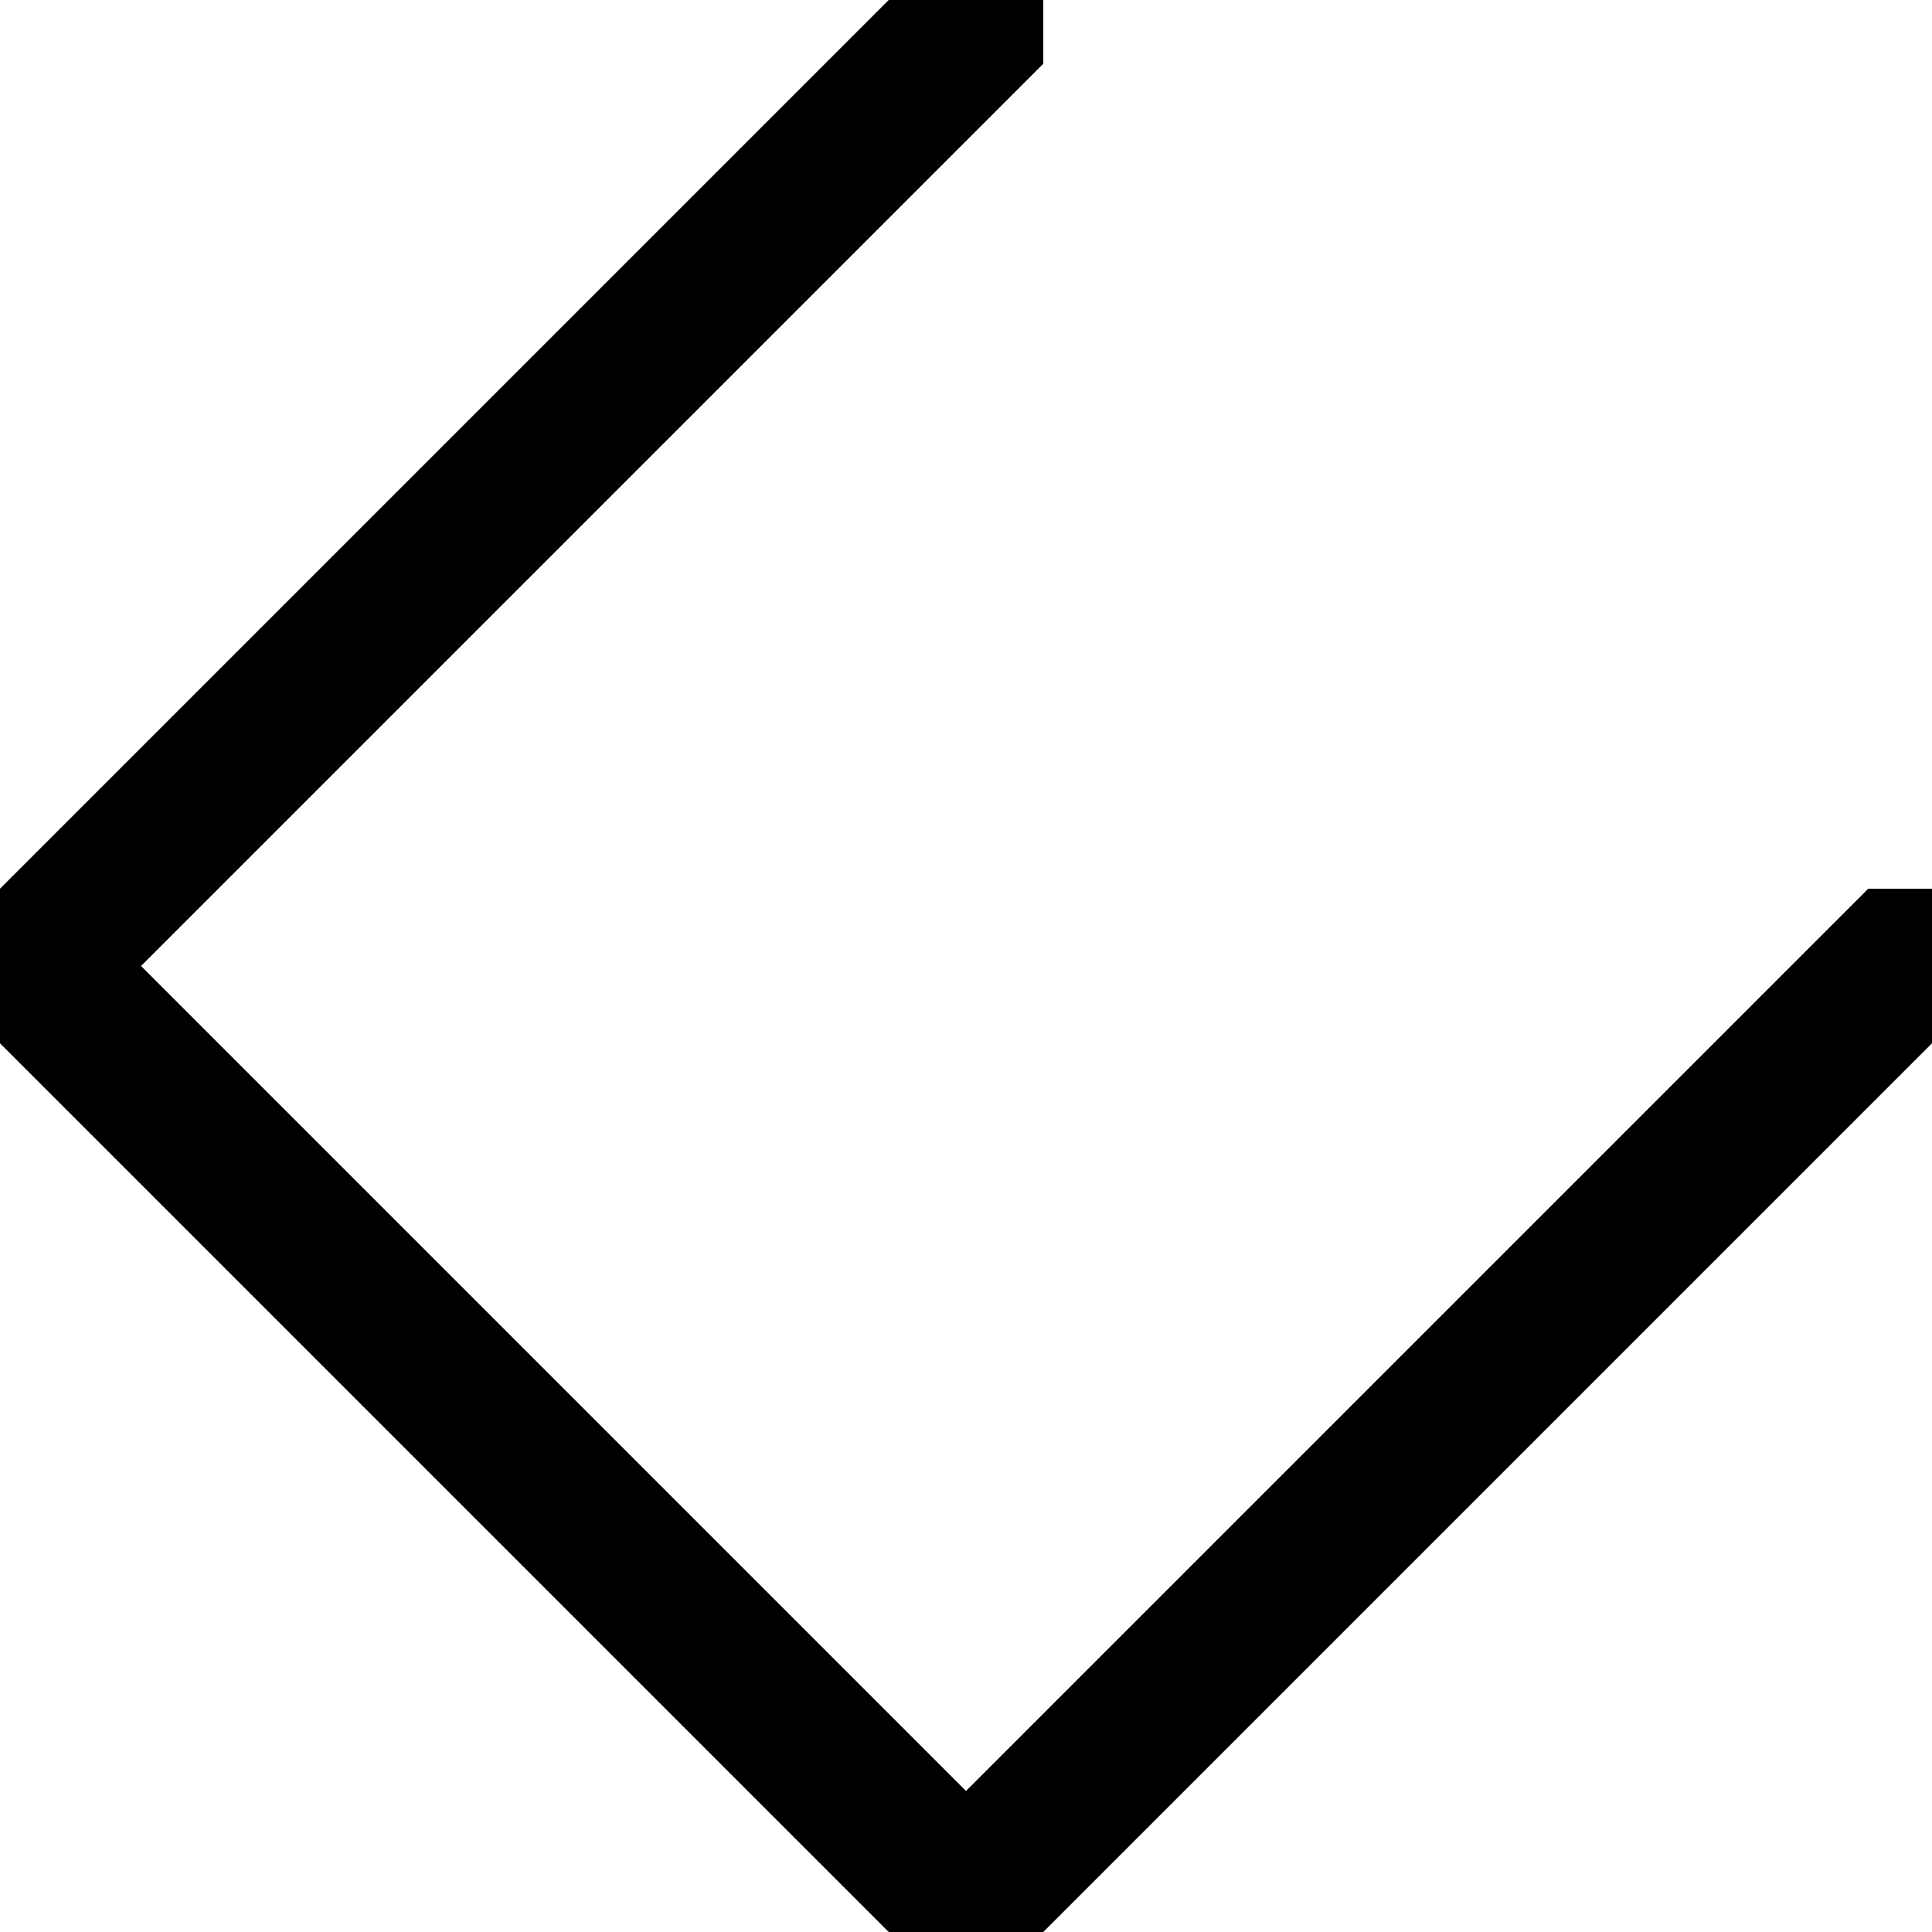 <svg version="1.1"
     width="1000" height="1000"
     viewBox="0 0 1000 1000"
     xmlns="http://www.w3.org/2000/svg">
<path id="glyph-1FBAB-alt" d="
      M460,0 l80,0 l0,33 l-467,467 l427,427 l467,-467 l33,0 l0,80
             l-460,460 l-80,0 l-460,-460 l0,-80 l460,-460z
      "
      fill-rule="evenodd" />

<![CDATA[

Copyright © 2024 Michael A. Peters for the Platillo Font.

See GUST-FONT-LICENSE.txt and LPPL.txt that should have accompanied this file.

]]>

</svg>
